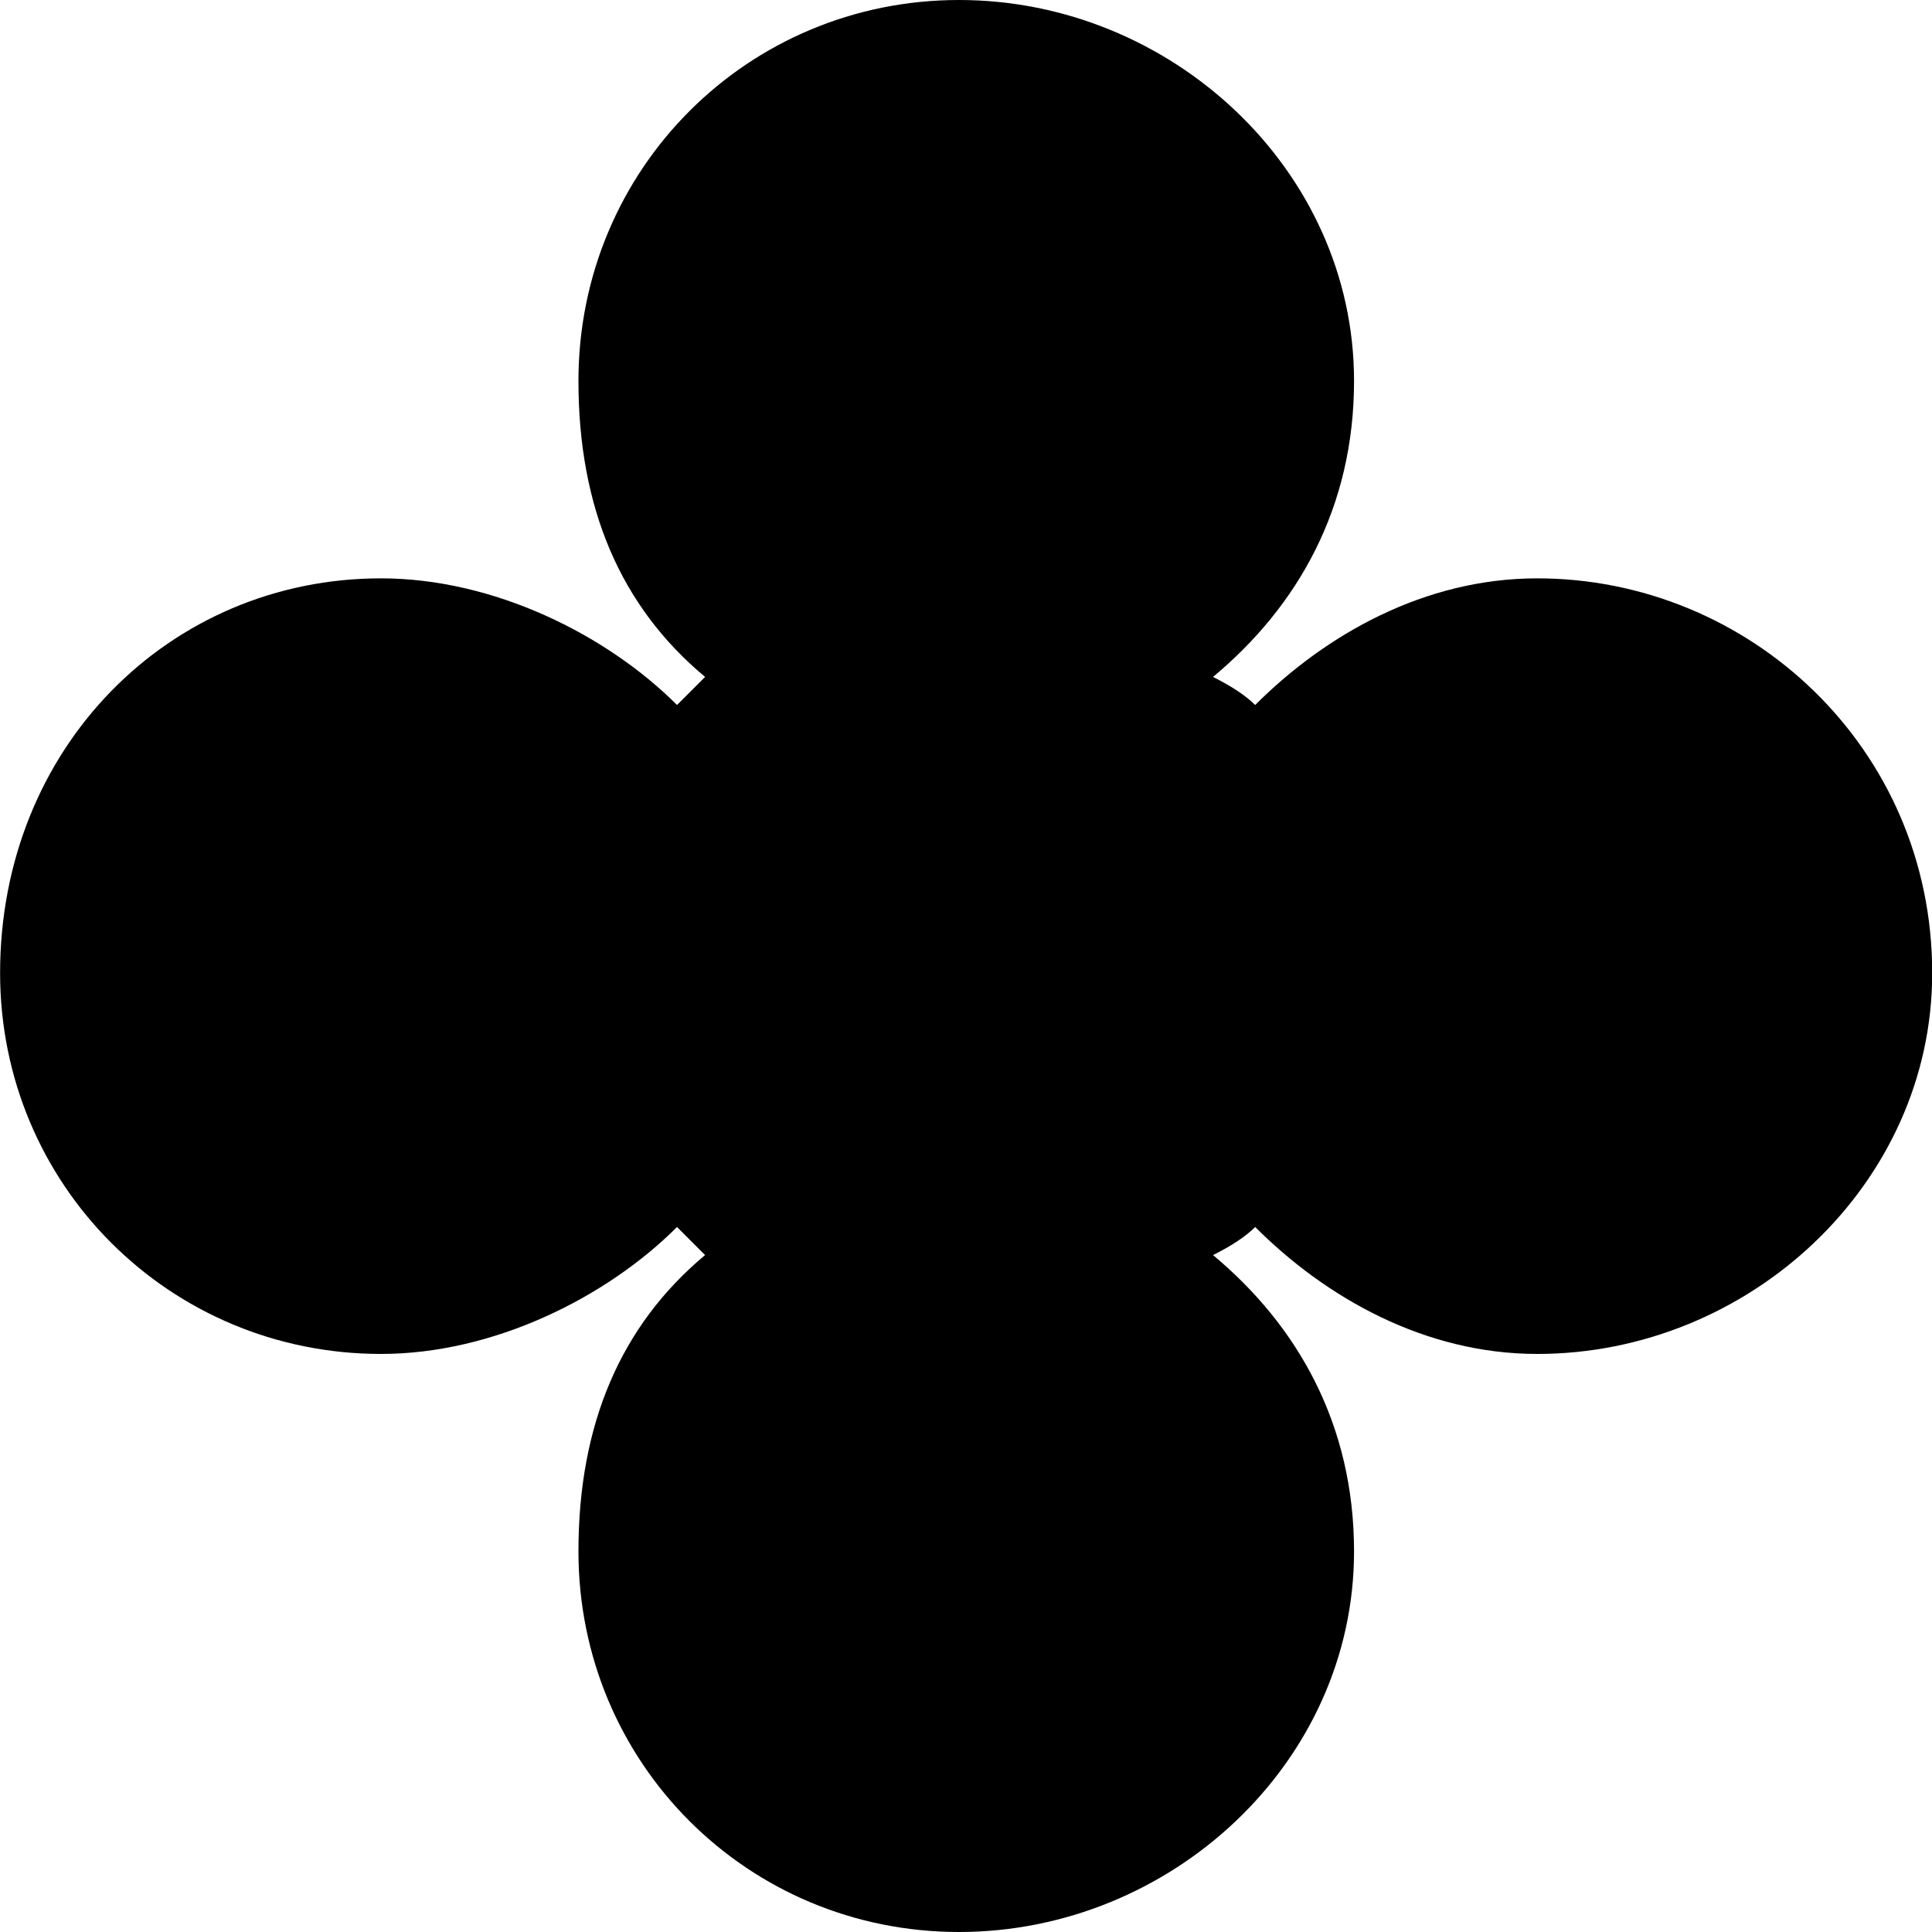 <?xml version="1.0" encoding="UTF-8"?>
<svg id="Layer_2" xmlns="http://www.w3.org/2000/svg" width="19.893" height="19.893" viewBox="0 0 19.893 19.893">
  <g id="Ebene_1">
    <path d="M7.26,12.923l-.289-.289c-.726.726-1.889,1.307-3.048,1.307-2.178,0-3.922-1.744-3.922-3.922,0-2.323,1.744-4.064,3.922-4.064,1.16,0,2.323.579,3.048,1.304l.289-.289c-.871-.726-1.304-1.741-1.304-3.048,0-2.178,1.741-3.922,3.919-3.922s4.067,1.744,4.067,3.922c0,1.307-.581,2.323-1.452,3.048q.289.145.434.289c.726-.726,1.744-1.304,2.904-1.304,2.178,0,4.067,1.741,4.067,4.064,0,2.178-1.889,3.922-4.067,3.922-1.16,0-2.178-.581-2.904-1.307q-.145.145-.434.289c.871.726,1.452,1.744,1.452,3.051,0,2.178-1.889,3.919-4.067,3.919s-3.919-1.741-3.919-3.919c0-1.307.434-2.325,1.304-3.051Z"/>
  </g>
</svg>